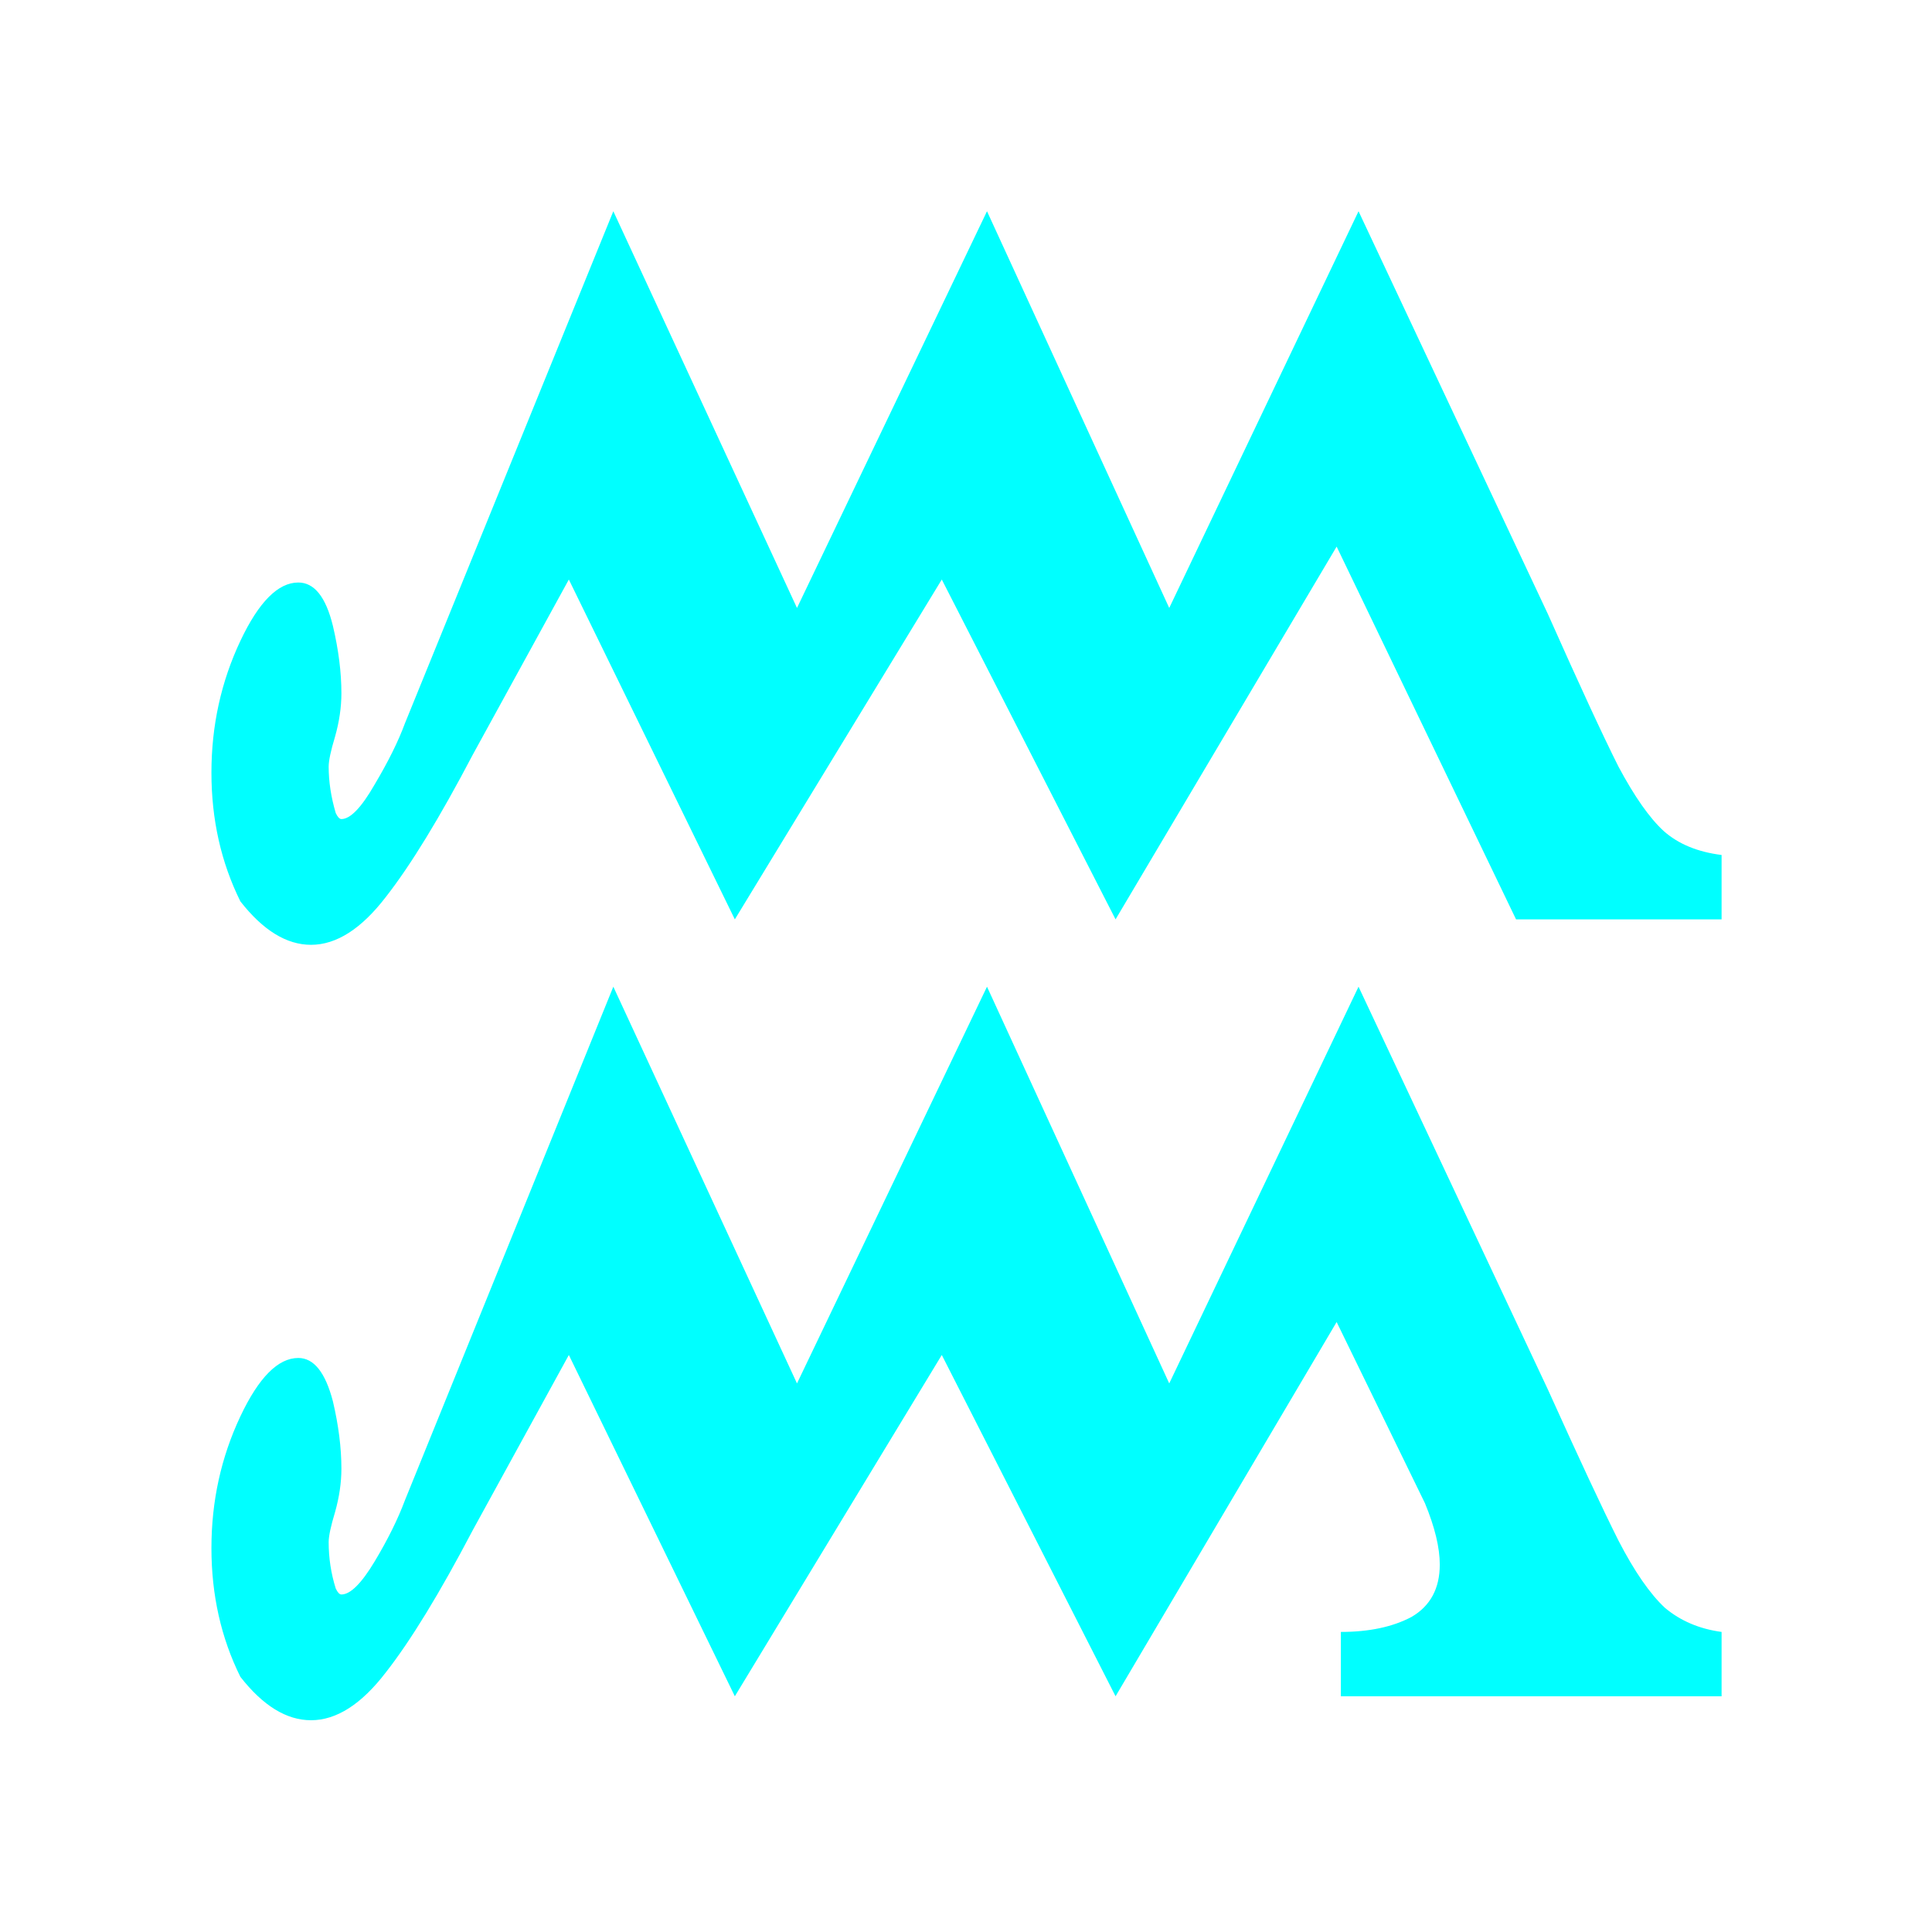 <?xml version="1.0" encoding="UTF-8" standalone="no"?>
<!-- Created with Inkscape (http://www.inkscape.org/) -->
<svg
   xmlns:dc="http://purl.org/dc/elements/1.1/"
   xmlns:cc="http://creativecommons.org/ns#"
   xmlns:rdf="http://www.w3.org/1999/02/22-rdf-syntax-ns#"
   xmlns:svg="http://www.w3.org/2000/svg"
   xmlns="http://www.w3.org/2000/svg"
   xmlns:sodipodi="http://sodipodi.sourceforge.net/DTD/sodipodi-0.dtd"
   xmlns:inkscape="http://www.inkscape.org/namespaces/inkscape"
   width="64px"
   height="64px"
   id="svg4821"
   sodipodi:version="0.32"
   inkscape:version="0.46"
   sodipodi:docname="sign_11.svg"
   inkscape:output_extension="org.inkscape.output.svg.inkscape">
  <defs
     id="defs4823">
    <inkscape:perspective
       sodipodi:type="inkscape:persp3d"
       inkscape:vp_x="0 : 32 : 1"
       inkscape:vp_y="0 : 1000 : 0"
       inkscape:vp_z="64 : 32 : 1"
       inkscape:persp3d-origin="32 : 21.333333 : 1"
       id="perspective4829" />
  </defs>
  <sodipodi:namedview
     id="base"
     pagecolor="#ffffff"
     bordercolor="#666666"
     borderopacity="1.0"
     inkscape:pageopacity="0.0"
     inkscape:pageshadow="2"
     inkscape:zoom="5.5"
     inkscape:cx="-0.28012584"
     inkscape:cy="32"
     inkscape:current-layer="layer1"
     showgrid="true"
     inkscape:document-units="px"
     inkscape:grid-bbox="true"
     inkscape:window-width="1280"
     inkscape:window-height="970"
     inkscape:window-x="-4"
     inkscape:window-y="27" />
  <g
     id="layer1"
     inkscape:label="Layer 1"
     inkscape:groupmode="layer">
    <path
       transform="scale(0.687,1.456)"
       style="font-size:69.753px;font-style:normal;font-variant:normal;font-weight:normal;font-stretch:normal;text-align:start;line-height:125%;writing-mode:lr-tb;text-anchor:start;fill:#00ffff;fill-opacity:1;stroke:none;stroke-width:1px;stroke-linecap:butt;stroke-linejoin:miter;stroke-opacity:1;font-family:StarFont Serif;-inkscape-font-specification:StarFont Serif"
       d="M 74.635,31.611 C 76.133,33.178 77.269,34.325 78.041,35.051 C 78.813,35.755 79.562,36.266 80.289,36.584 C 81.038,36.879 81.946,37.061 83.013,37.129 L 83.013,38.593 L 64.655,38.593 L 64.655,37.129 C 66.018,37.129 67.153,37.015 68.061,36.788 C 68.97,36.538 69.424,36.141 69.424,35.596 C 69.424,35.21 69.185,34.745 68.709,34.2 L 64.451,30.078 L 53.791,38.593 L 45.412,30.828 L 35.433,38.593 L 27.429,30.828 L 22.797,34.813 C 21.207,36.243 19.811,37.322 18.607,38.048 C 17.427,38.775 16.223,39.138 14.997,39.138 C 13.816,39.138 12.681,38.809 11.591,38.151 C 10.66,37.265 10.195,36.289 10.195,35.221 C 10.195,34.154 10.66,33.155 11.591,32.224 C 12.477,31.339 13.408,30.896 14.384,30.896 C 15.133,30.896 15.69,31.225 16.053,31.884 C 16.325,32.429 16.462,32.939 16.462,33.416 C 16.462,33.734 16.359,34.063 16.155,34.404 C 15.951,34.722 15.848,34.949 15.848,35.085 C 15.848,35.448 15.962,35.8 16.189,36.141 C 16.28,36.232 16.371,36.277 16.462,36.277 C 16.893,36.277 17.427,36.027 18.062,35.528 C 18.698,35.028 19.186,34.563 19.527,34.132 L 29.574,22.449 L 38.43,31.475 L 47.592,22.449 L 56.379,31.475 L 65.507,22.449 L 74.635,31.611 M 73.102,20.917 L 64.451,12.436 L 53.791,20.917 L 45.412,13.185 L 35.433,20.917 L 27.429,13.185 L 22.797,17.17 C 21.207,18.601 19.811,19.679 18.607,20.406 C 17.427,21.132 16.223,21.496 14.997,21.496 C 13.816,21.496 12.681,21.166 11.591,20.508 C 10.66,19.622 10.195,18.646 10.195,17.579 C 10.195,16.512 10.66,15.512 11.591,14.581 C 12.477,13.696 13.408,13.253 14.384,13.253 C 15.156,13.253 15.712,13.582 16.053,14.241 C 16.325,14.786 16.462,15.297 16.462,15.774 C 16.462,16.091 16.359,16.421 16.155,16.761 C 15.951,17.079 15.848,17.306 15.848,17.442 C 15.848,17.783 15.962,18.135 16.189,18.498 C 16.28,18.589 16.371,18.635 16.462,18.635 C 16.893,18.635 17.427,18.373 18.062,17.851 C 18.721,17.329 19.209,16.863 19.527,16.455 L 29.574,4.806 L 38.43,13.832 L 47.592,4.806 L 56.379,13.832 L 65.507,4.806 L 74.635,13.968 C 76.156,15.581 77.291,16.739 78.041,17.442 C 78.813,18.124 79.539,18.612 80.221,18.907 C 80.924,19.202 81.855,19.384 83.013,19.452 L 83.013,20.917 L 73.102,20.917"
       id="kamala" />
  </g>
</svg>
